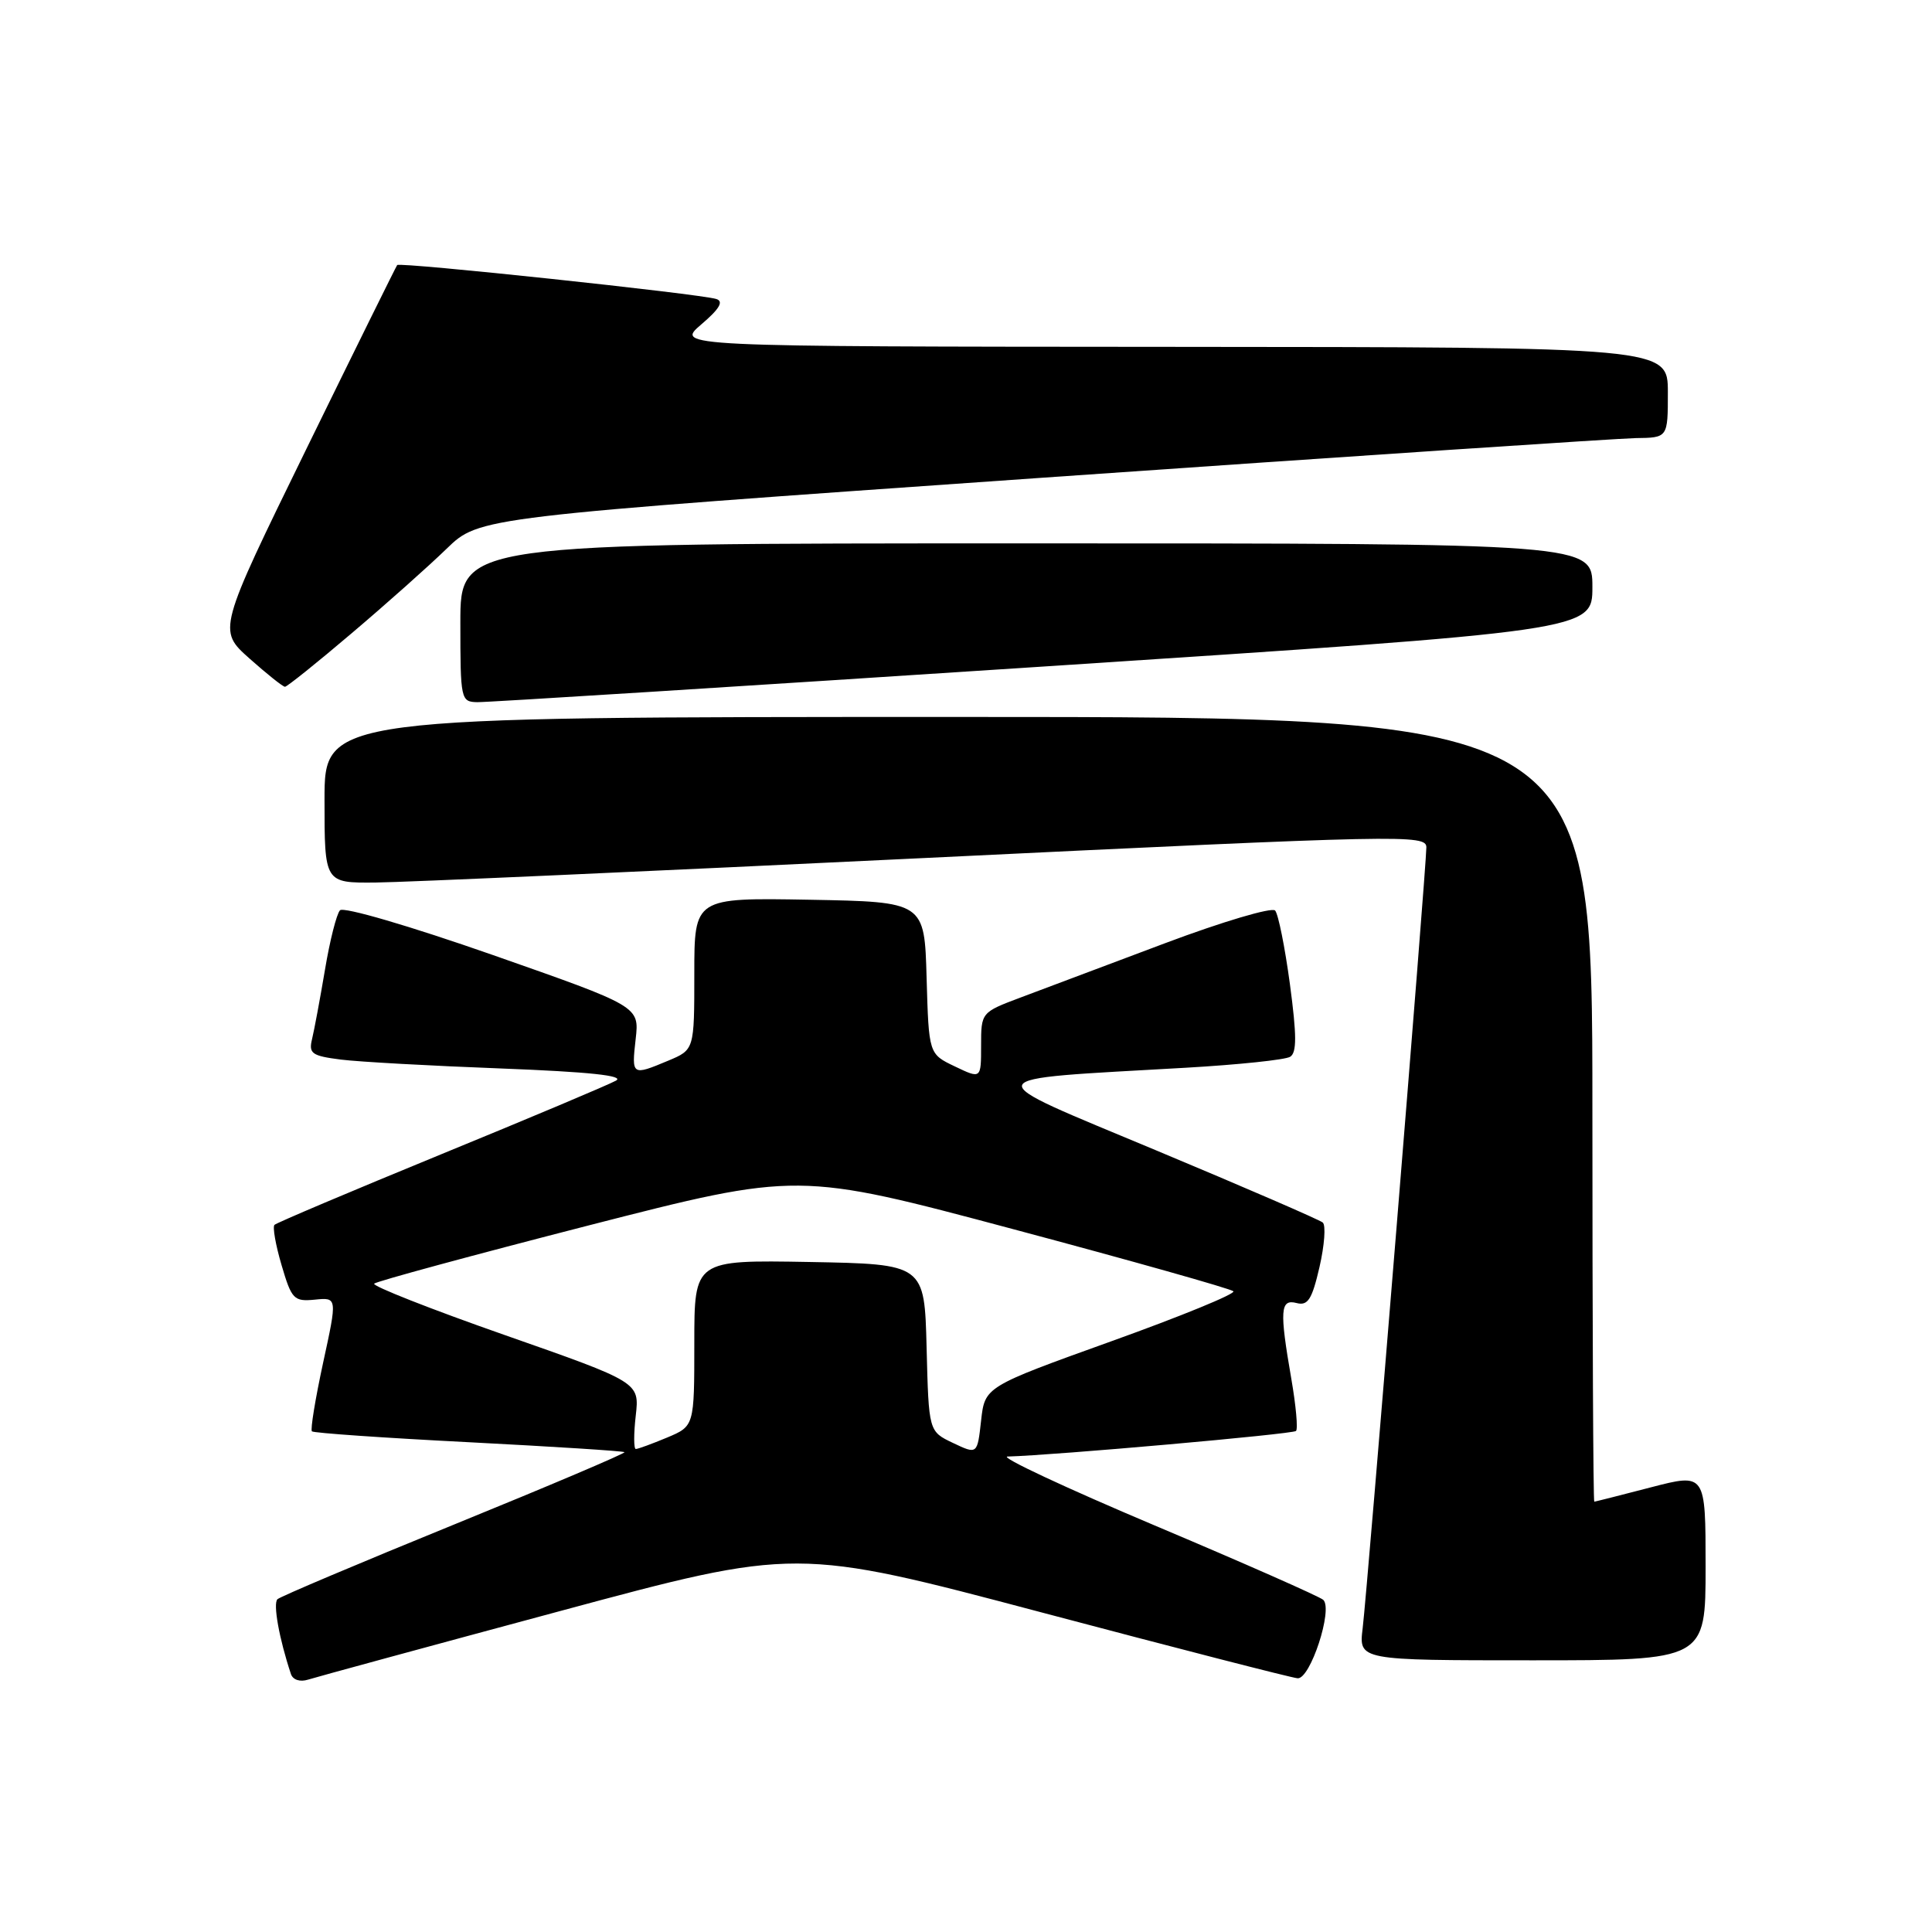 <?xml version="1.0" encoding="UTF-8" standalone="no"?>
<!DOCTYPE svg PUBLIC "-//W3C//DTD SVG 1.1//EN" "http://www.w3.org/Graphics/SVG/1.1/DTD/svg11.dtd" >
<svg xmlns="http://www.w3.org/2000/svg" xmlns:xlink="http://www.w3.org/1999/xlink" version="1.1" viewBox="0 0 256 256">
 <g >
 <path fill="currentColor"
d=" M 74.08 213.51 C 105.50 205.04 105.50 205.04 138.00 213.65 C 155.88 218.39 171.15 222.32 171.94 222.38 C 173.62 222.52 176.66 213.23 175.34 211.99 C 174.88 211.56 164.82 207.12 153.00 202.13 C 141.18 197.14 132.40 193.03 133.50 193.00 C 139.71 192.83 171.31 190.03 171.73 189.61 C 172.00 189.33 171.72 186.24 171.11 182.72 C 169.53 173.62 169.63 172.09 171.81 172.66 C 173.30 173.05 173.85 172.18 174.84 167.89 C 175.50 165.01 175.70 162.35 175.27 161.99 C 174.85 161.63 164.90 157.32 153.17 152.42 C 129.01 142.32 128.72 143.11 157.14 141.48 C 164.09 141.08 170.30 140.43 170.95 140.03 C 171.84 139.48 171.83 137.20 170.92 130.40 C 170.26 125.51 169.38 121.12 168.96 120.65 C 168.54 120.18 161.96 122.13 154.35 124.99 C 146.73 127.85 138.14 131.08 135.25 132.17 C 130.01 134.14 130.00 134.15 130.00 138.56 C 130.00 142.97 130.00 142.97 126.53 141.31 C 123.07 139.66 123.07 139.66 122.78 129.58 C 122.50 119.50 122.50 119.50 107.25 119.22 C 92.00 118.95 92.00 118.95 92.00 129.02 C 92.00 139.10 92.00 139.10 88.53 140.55 C 83.73 142.56 83.68 142.53 84.23 137.67 C 84.72 133.35 84.72 133.35 65.29 126.54 C 54.31 122.70 45.51 120.12 45.05 120.62 C 44.60 121.10 43.70 124.65 43.06 128.50 C 42.41 132.35 41.64 136.48 41.35 137.68 C 40.88 139.60 41.32 139.91 45.16 140.40 C 47.55 140.70 57.11 141.23 66.42 141.58 C 78.09 142.03 82.81 142.53 81.62 143.19 C 80.68 143.72 70.22 148.13 58.38 152.98 C 46.54 157.84 36.64 162.03 36.37 162.30 C 36.10 162.57 36.52 164.97 37.31 167.64 C 38.64 172.17 38.94 172.48 41.72 172.21 C 44.70 171.91 44.70 171.91 42.81 180.59 C 41.78 185.36 41.11 189.44 41.33 189.66 C 41.55 189.88 50.90 190.53 62.10 191.10 C 73.31 191.68 82.60 192.27 82.75 192.42 C 82.90 192.57 72.78 196.87 60.26 201.97 C 47.74 207.07 37.17 211.54 36.77 211.90 C 36.15 212.46 36.99 217.14 38.55 221.82 C 38.81 222.59 39.76 222.90 40.82 222.56 C 41.83 222.24 56.80 218.16 74.08 213.51 Z  M 226.00 207.60 C 226.00 195.20 226.00 195.20 218.75 197.08 C 214.76 198.12 211.39 198.97 211.25 198.98 C 211.11 198.99 211.00 175.60 211.00 147.00 C 211.00 95.00 211.00 95.00 127.00 95.00 C 43.00 95.00 43.00 95.00 43.00 106.00 C 43.00 117.00 43.00 117.00 49.75 116.94 C 53.46 116.91 86.31 115.44 122.75 113.68 C 186.08 110.62 189.00 110.56 189.00 112.28 C 189.00 114.84 181.19 210.61 180.56 215.75 C 180.04 220.00 180.04 220.00 203.02 220.00 C 226.00 220.00 226.00 220.00 226.00 207.60 Z  M 138.25 88.32 C 211.00 83.56 211.00 83.56 211.00 77.78 C 211.00 72.00 211.00 72.00 136.00 72.00 C 61.00 72.00 61.00 72.00 61.00 82.50 C 61.00 92.71 61.06 93.00 63.25 93.04 C 64.49 93.07 98.24 90.94 138.25 88.32 Z  M 46.55 83.95 C 51.12 80.08 56.80 75.02 59.18 72.71 C 63.50 68.52 63.50 68.52 138.00 63.31 C 178.97 60.45 214.41 58.09 216.75 58.05 C 221.00 58.00 221.00 58.00 221.00 52.00 C 221.00 46.00 221.00 46.00 155.25 45.96 C 89.50 45.92 89.50 45.92 92.92 42.99 C 95.33 40.94 95.92 39.94 94.92 39.62 C 92.71 38.93 52.96 34.70 52.63 35.12 C 52.47 35.33 47.05 46.30 40.59 59.50 C 28.85 83.50 28.85 83.50 33.05 87.25 C 35.37 89.31 37.48 91.00 37.76 91.00 C 38.03 91.00 41.99 87.83 46.55 83.95 Z  M 126.28 191.20 C 123.06 189.67 123.06 189.67 122.78 178.58 C 122.50 167.50 122.50 167.50 107.25 167.22 C 92.00 166.95 92.00 166.95 92.00 177.96 C 92.00 188.97 92.00 188.97 88.38 190.49 C 86.39 191.32 84.53 192.00 84.25 192.00 C 83.97 192.00 83.96 190.01 84.24 187.58 C 84.74 183.16 84.74 183.16 66.88 176.90 C 57.06 173.46 49.27 170.39 49.58 170.09 C 49.89 169.78 62.65 166.32 77.94 162.39 C 105.75 155.26 105.75 155.26 134.29 162.88 C 149.99 167.07 163.10 170.77 163.43 171.10 C 163.76 171.43 156.49 174.41 147.27 177.72 C 130.50 183.75 130.50 183.75 130.00 188.24 C 129.50 192.73 129.50 192.73 126.28 191.20 Z "/>
</g>
</svg>